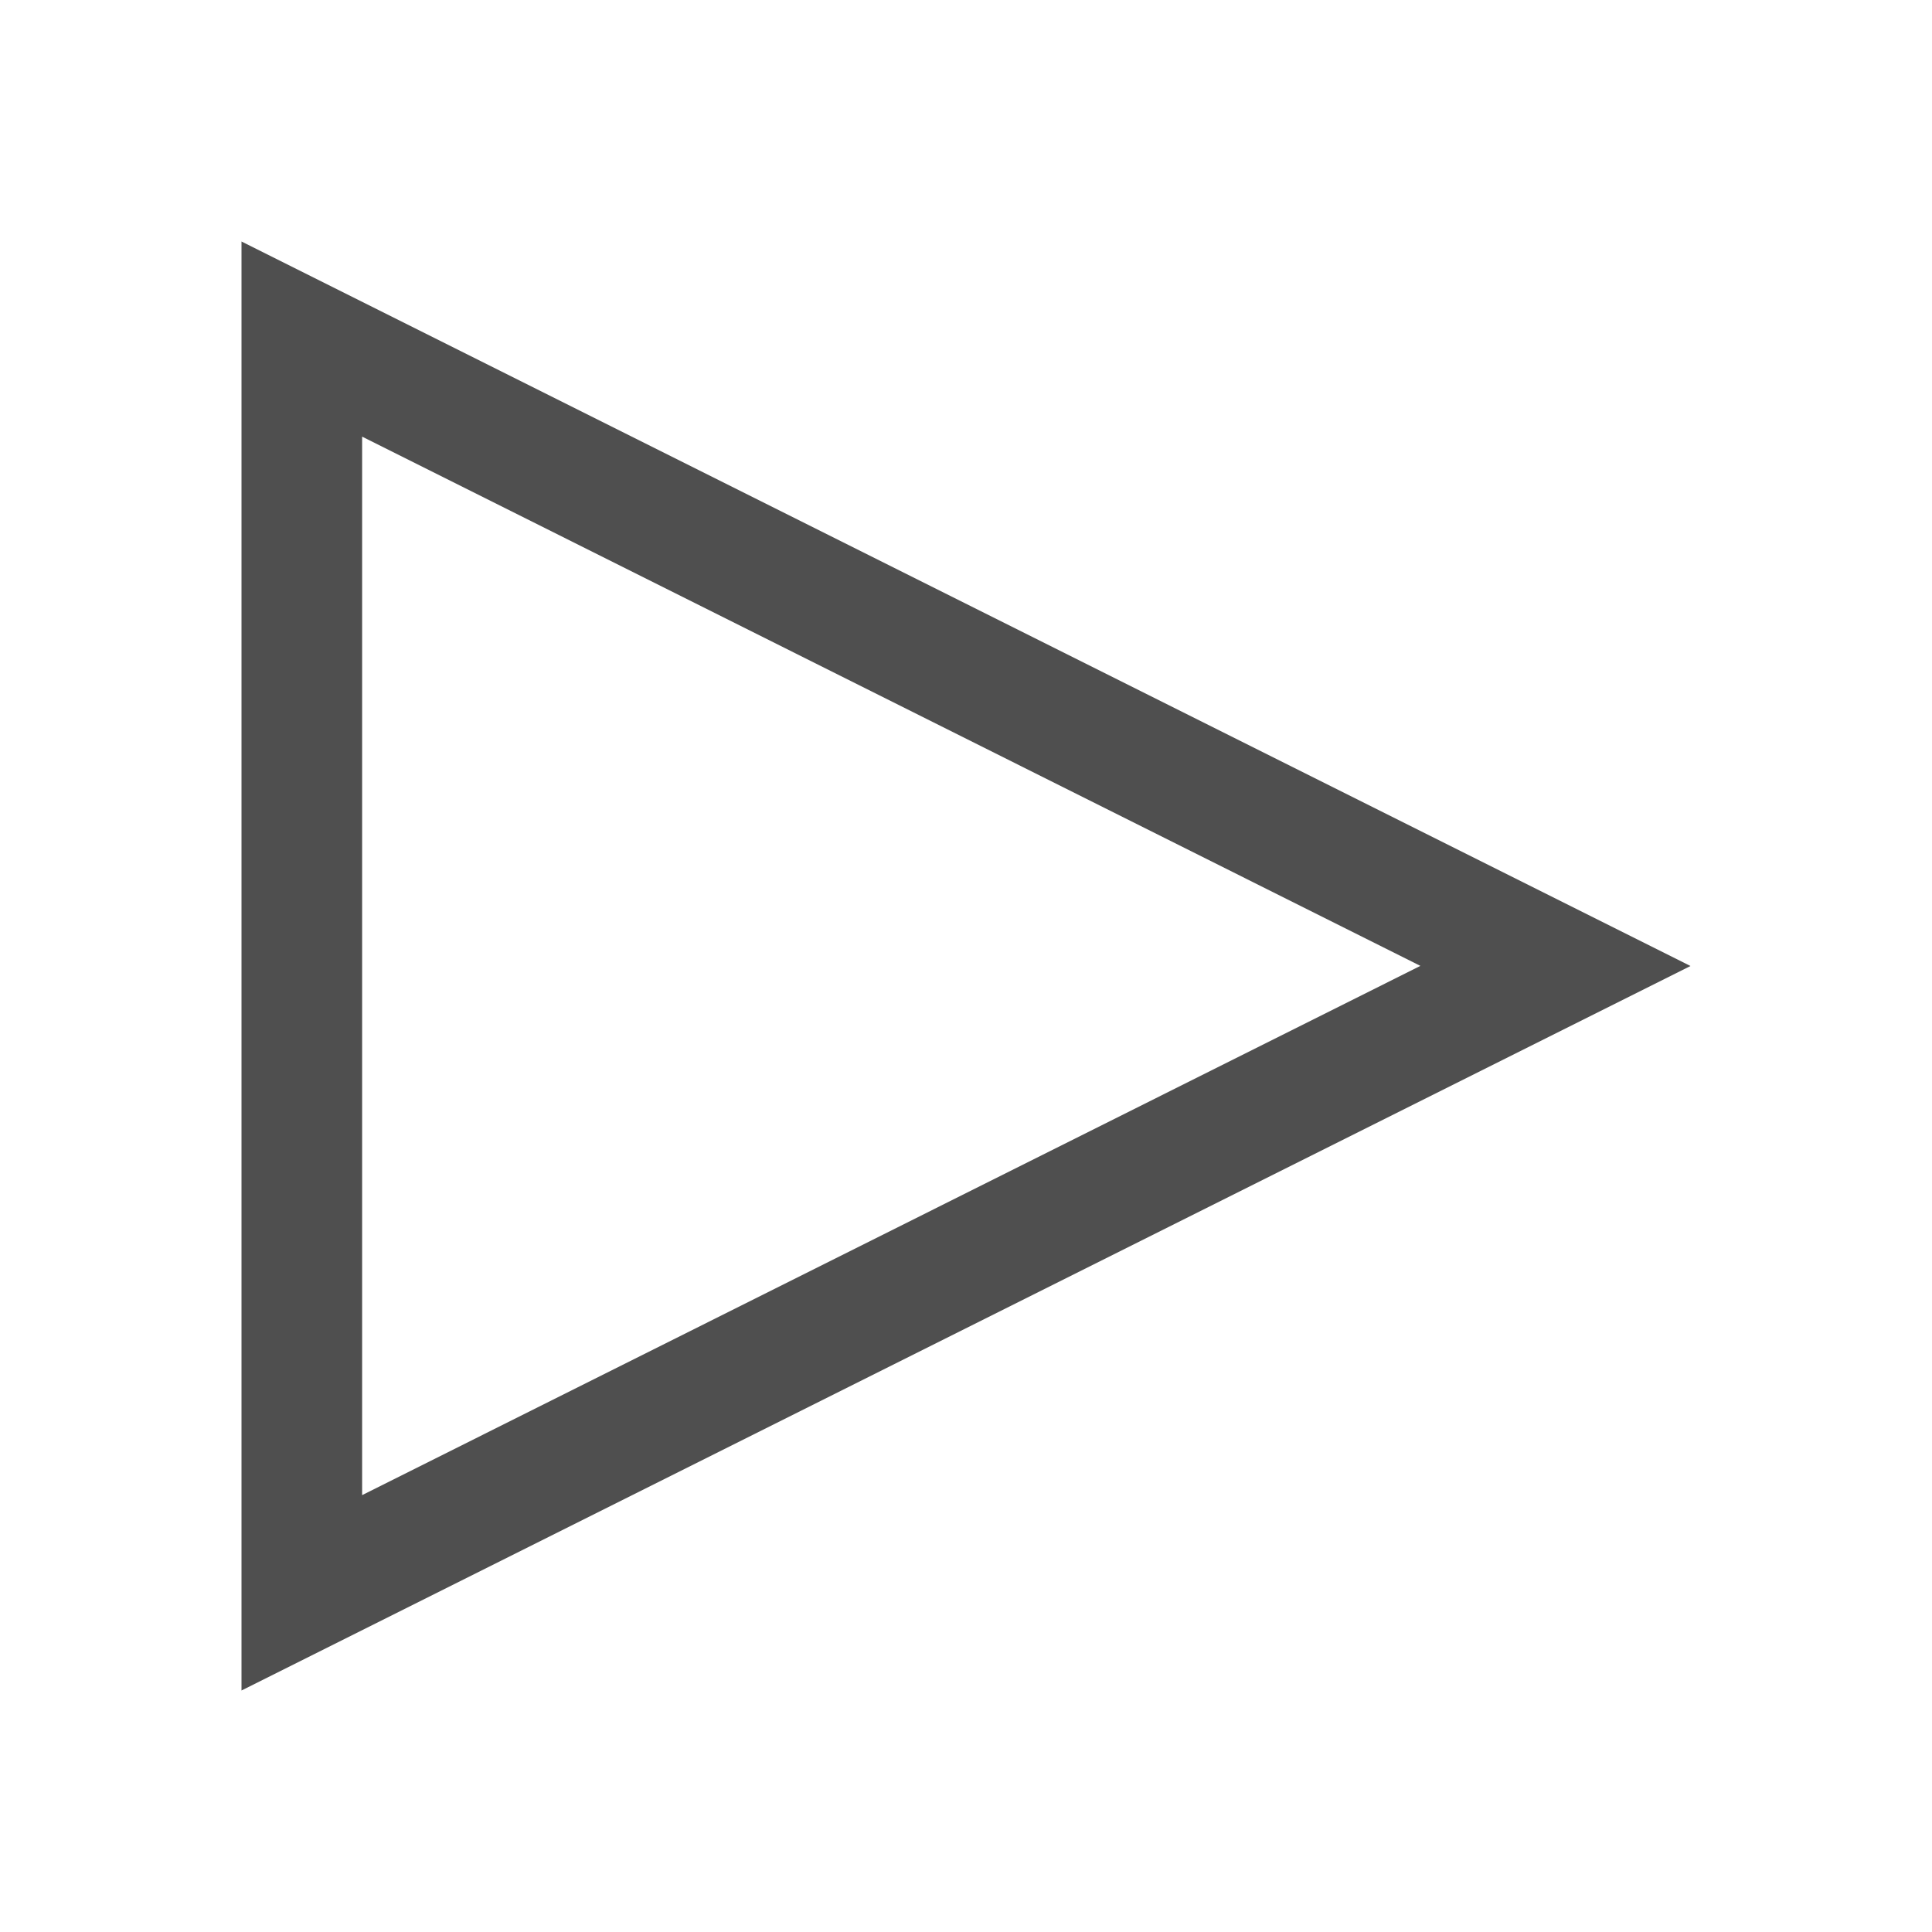 <svg xmlns="http://www.w3.org/2000/svg" viewBox="0 0 16 16">
    <path d="M14 8 2 14V2zm-2.237-.001L2.999 3.616v8.766z" style="fill:currentColor;fill-opacity:1;stroke:none;color:#050505;opacity:.7"/>
</svg>

